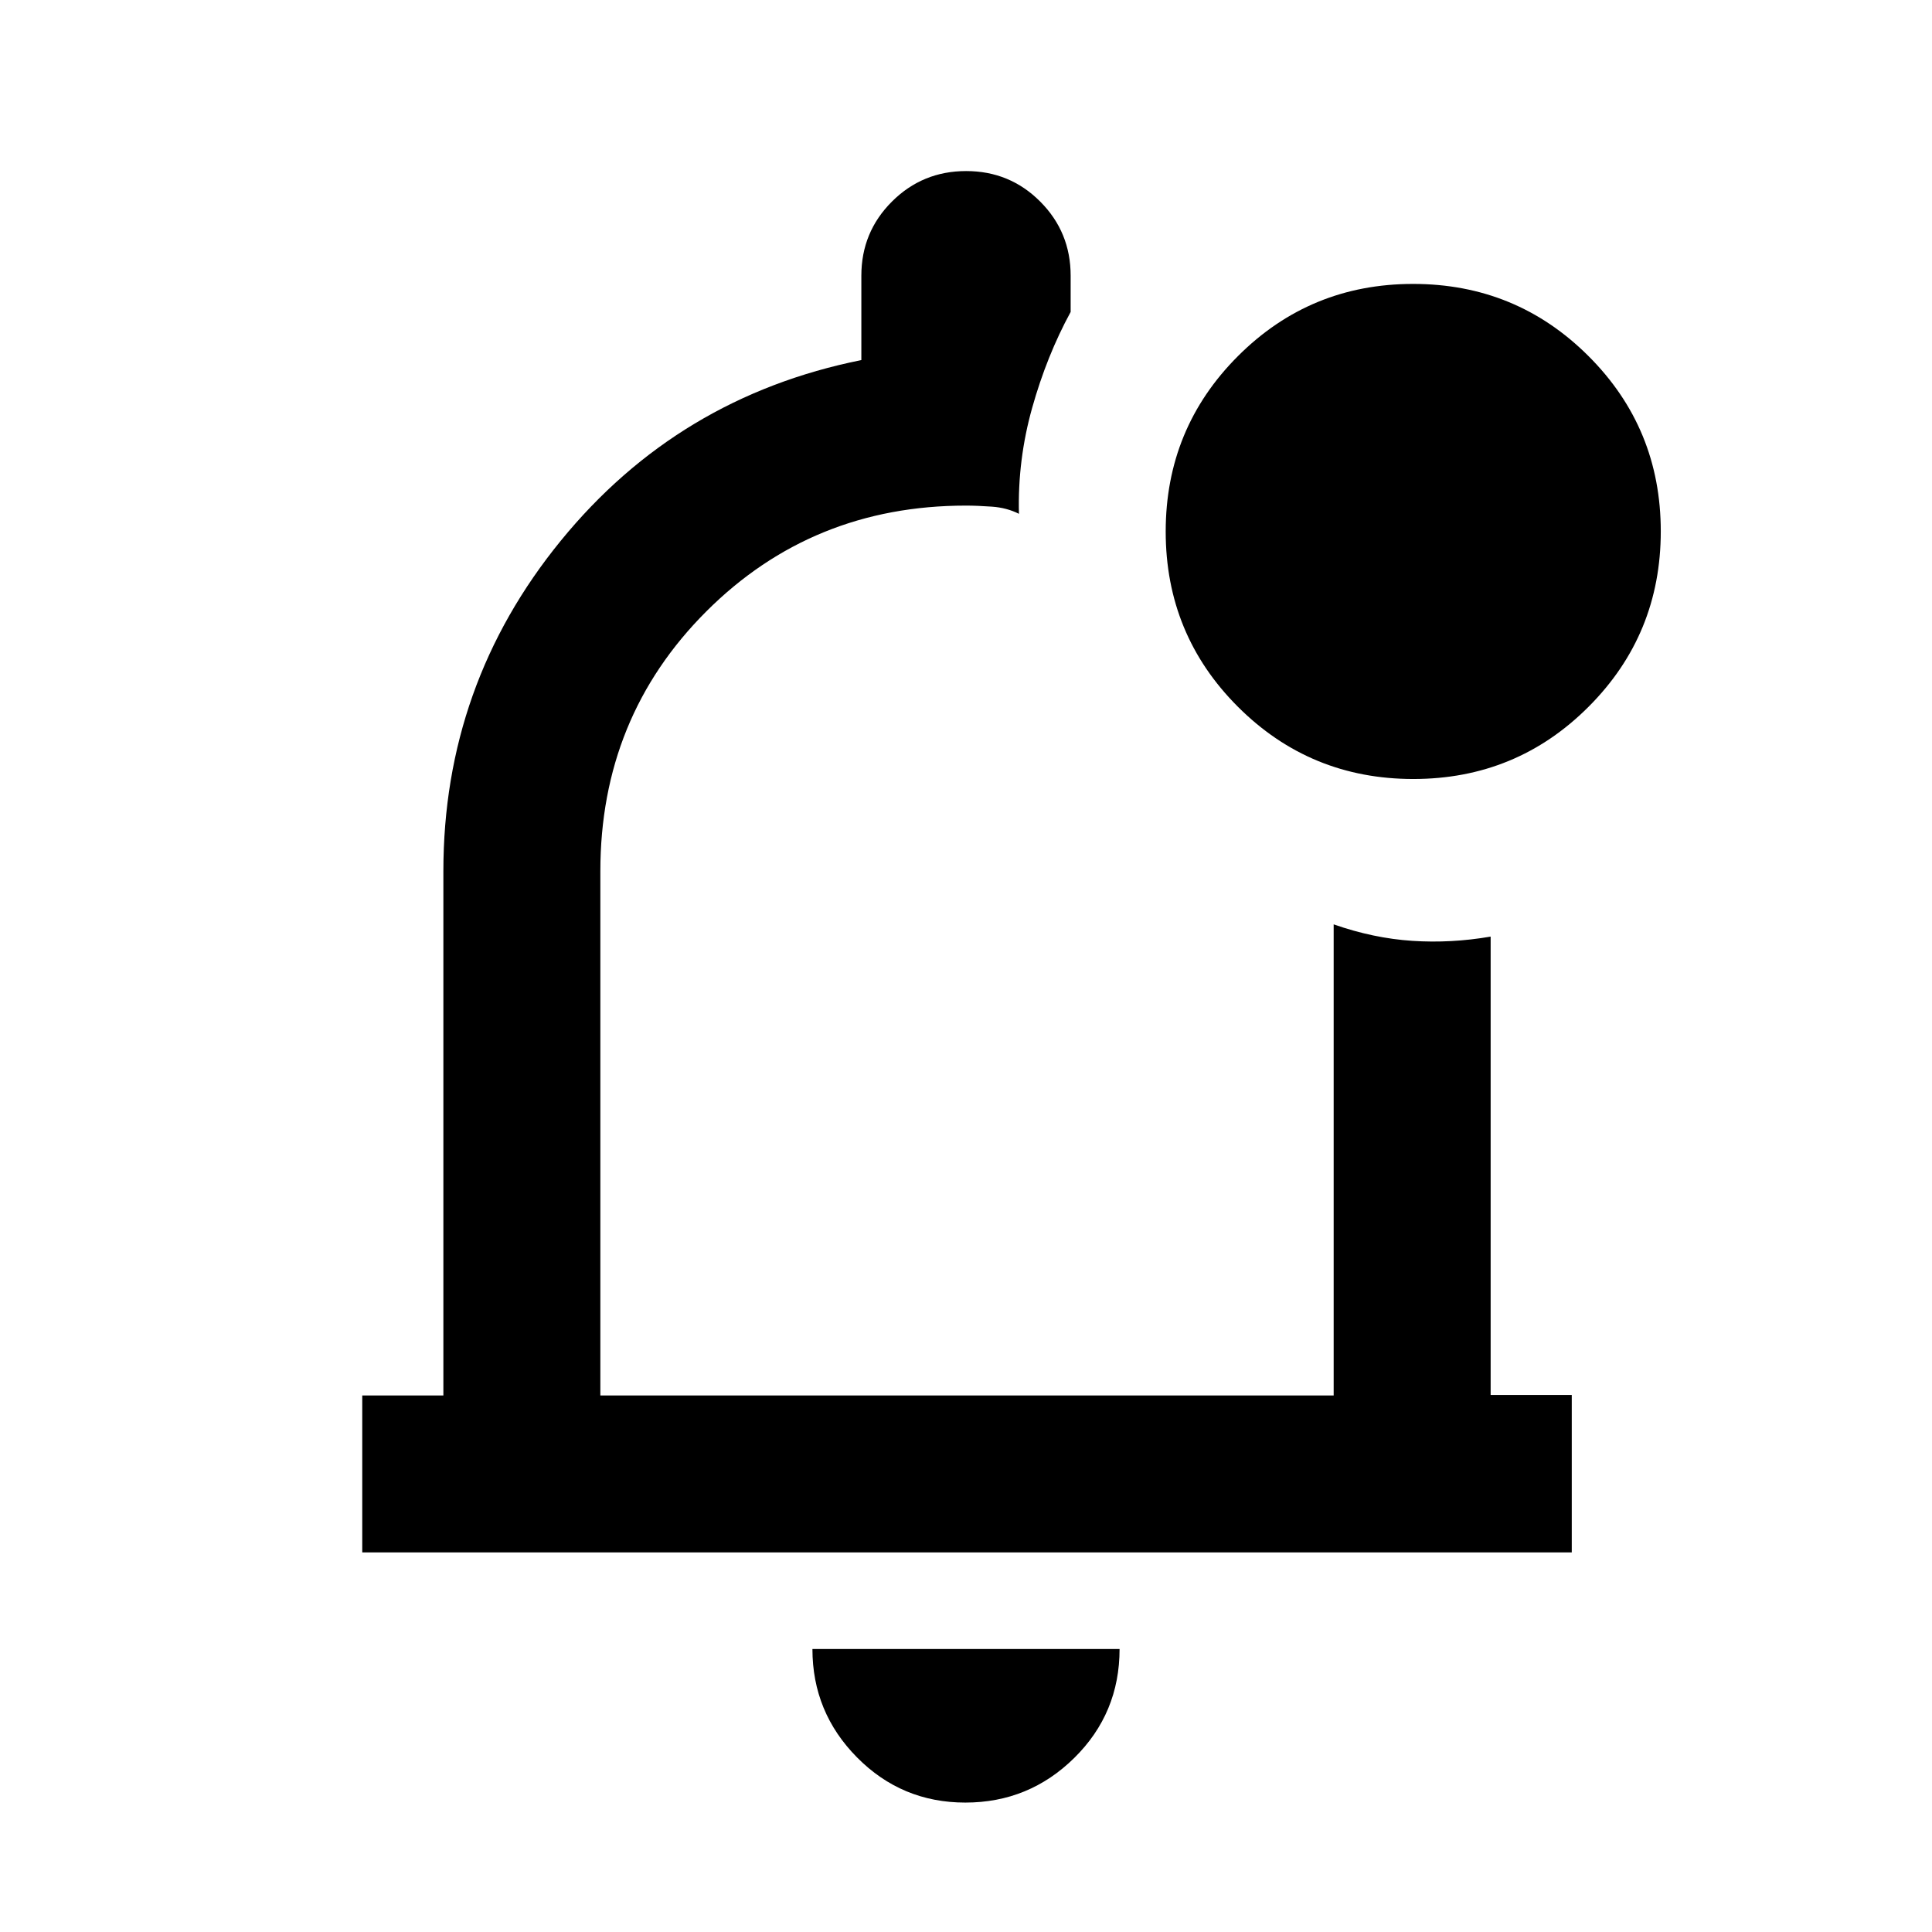 <svg xmlns="http://www.w3.org/2000/svg" height="20" viewBox="0 -960 960 960" width="20"><path d="M479.68-64.31q-31.6 0-53.79-22.41-22.2-22.42-22.2-53.9h152.62q0 31.93-22.51 54.12-22.51 22.19-54.12 22.19ZM481-487.69ZM180-188.62v-77.99h40.31v-260.47q0-92.69 58.31-164.19 58.3-71.5 149.38-89.81V-823q0-21.67 15.19-36.83Q458.38-875 480.07-875q21.7 0 36.81 15.17Q532-844.67 532-823v18q-11.85 21.77-19.12 47.65-7.27 25.89-6.57 52.66-6.04-3.03-13.42-3.56-7.38-.52-12.89-.52-76.46 0-129.08 52.62-52.61 52.61-52.61 129.07v260.47h364.38v-234.08q19.77 6.92 39.08 8.19 19.31 1.27 38.92-2.11v227.75H781v78.24H180Zm522.27-384.3q-51.23 0-87.13-35.86-35.91-35.87-35.91-87.1t35.86-87.13q35.86-35.91 87.09-35.91 51.23 0 87.14 35.86 35.91 35.86 35.91 87.09 0 51.23-35.86 87.14-35.86 35.91-87.1 35.91Z"/></svg>